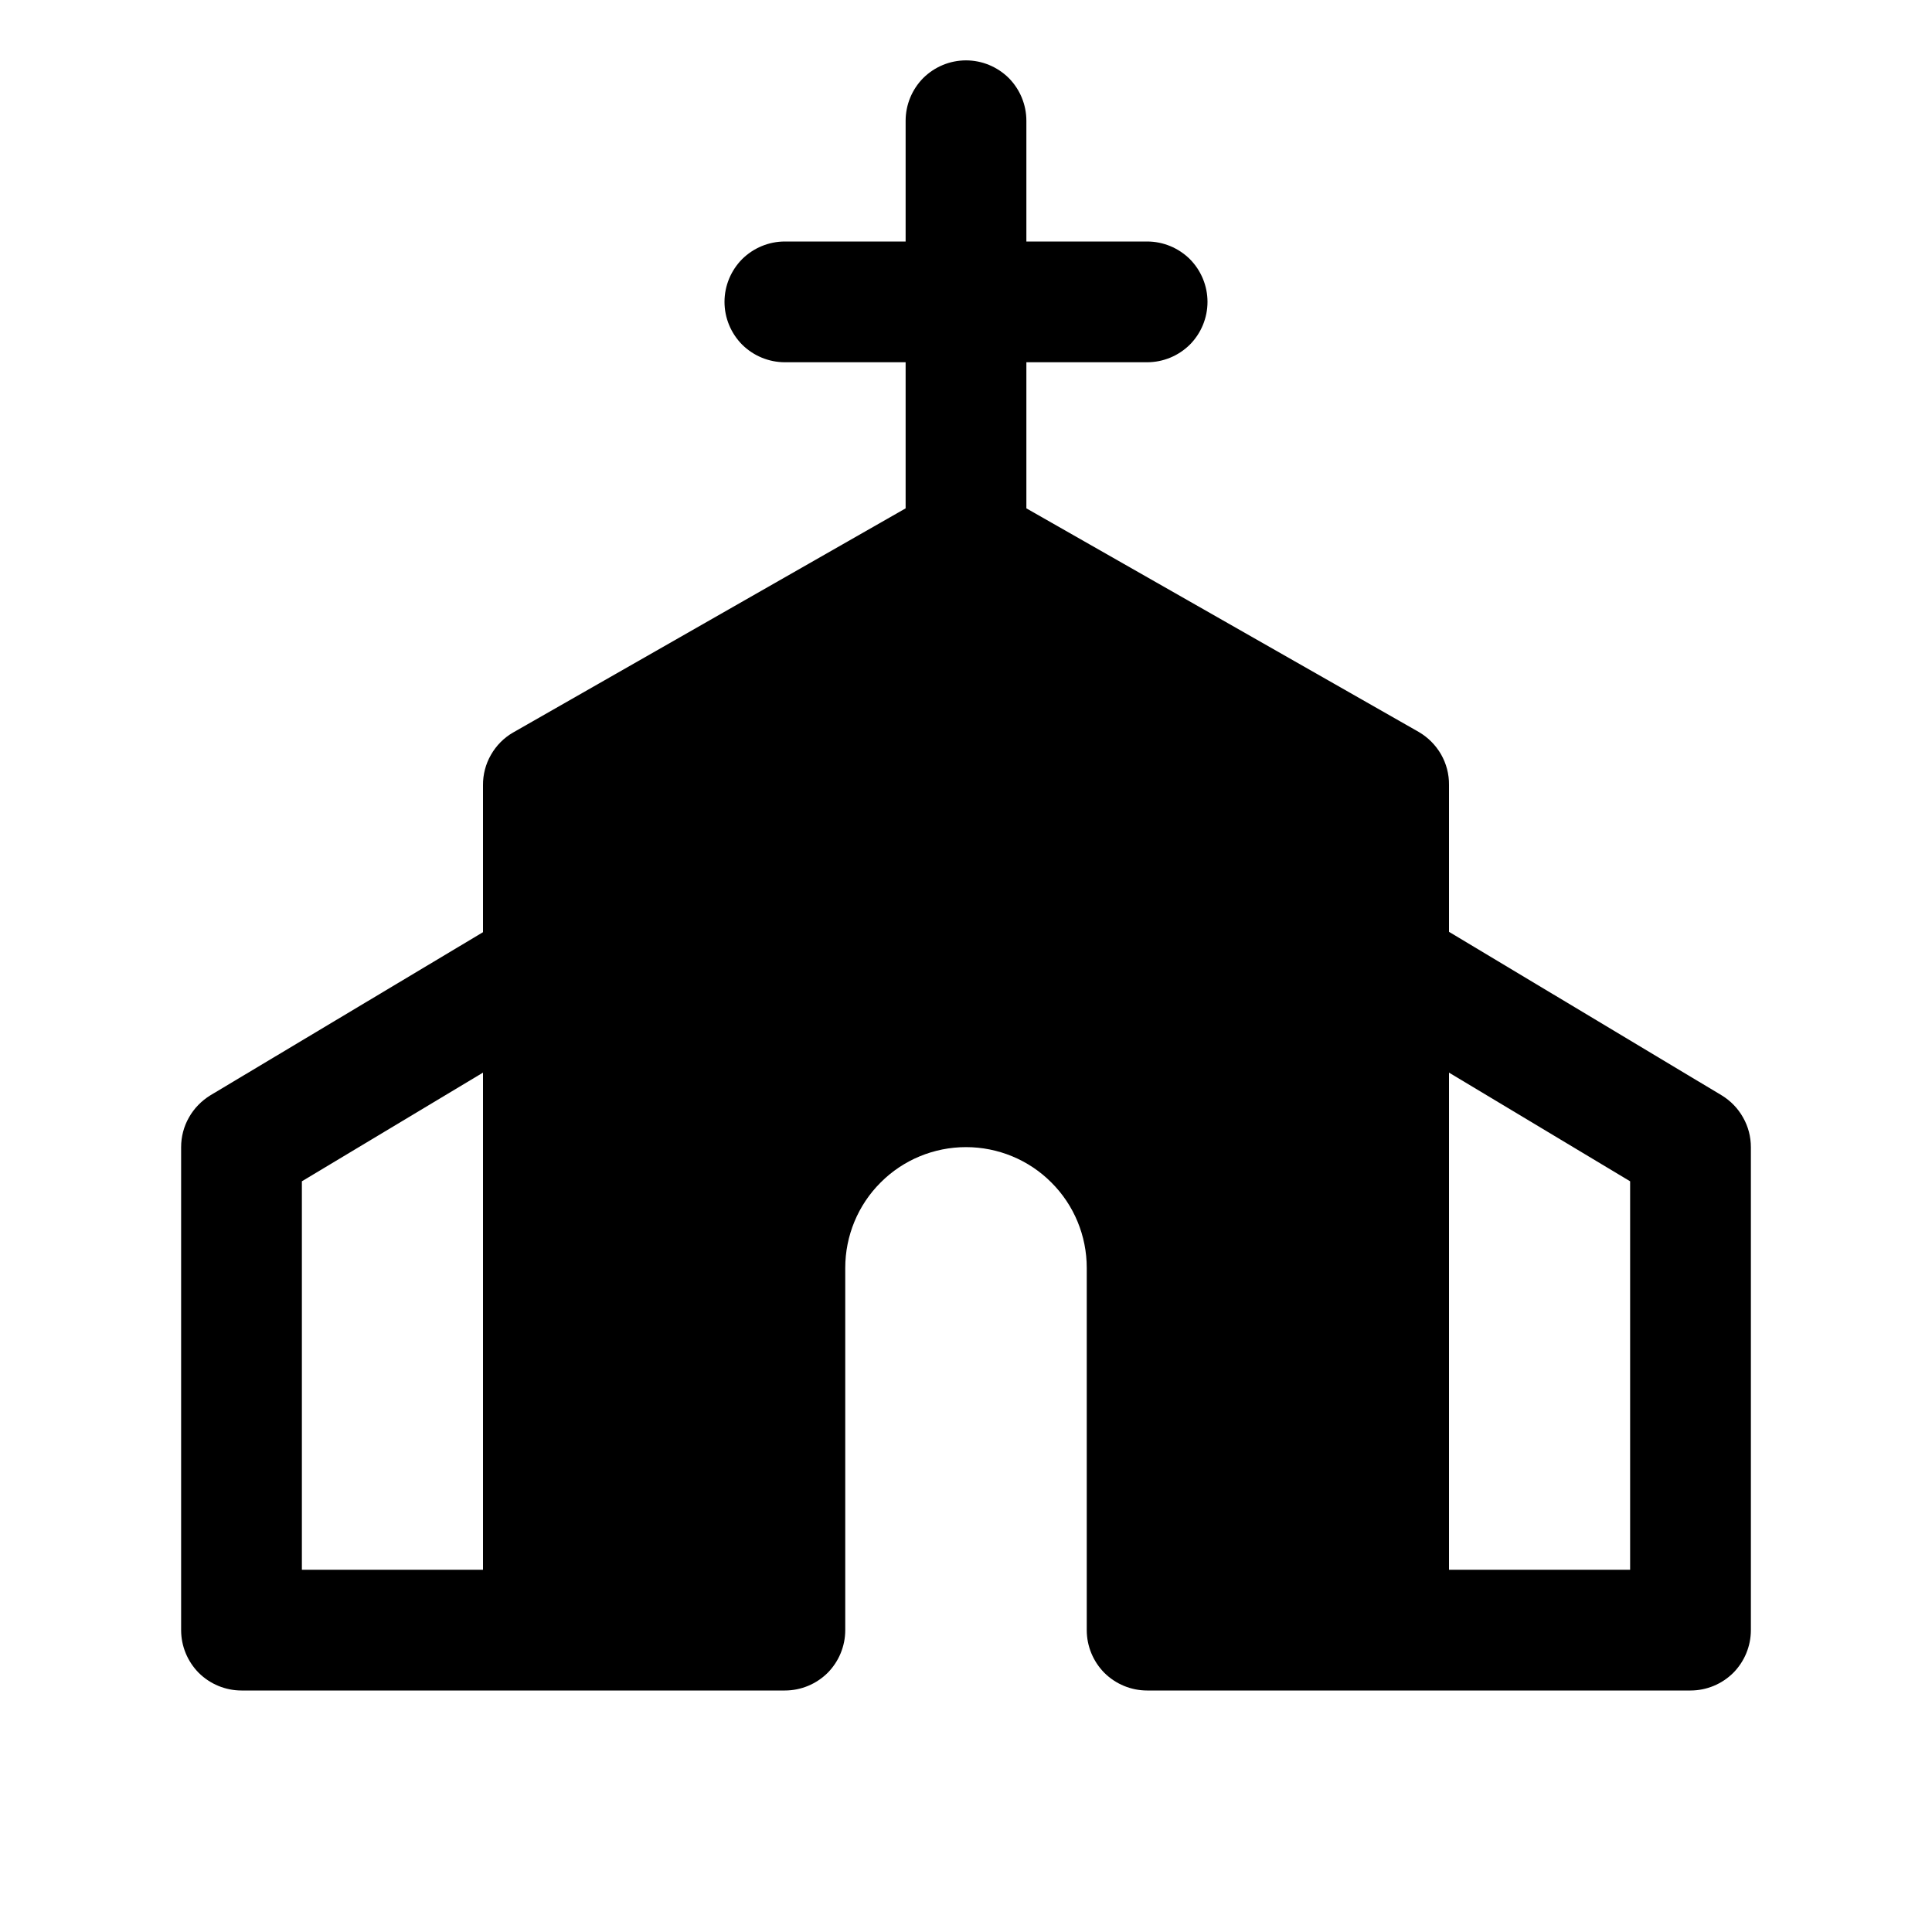 <svg width="16" height="16" viewBox="0 0 16 16" fill="none" xmlns="http://www.w3.org/2000/svg">
<g clip-path="url(#clip0_5_993)">
<path d="M14.258 9.071L12 7.717V6.5C12.001 6.411 11.978 6.324 11.934 6.247C11.89 6.171 11.827 6.107 11.75 6.062L8.5 4.21V3H9.5C9.633 3 9.76 2.947 9.854 2.854C9.947 2.76 10 2.633 10 2.5C10 2.367 9.947 2.24 9.854 2.146C9.76 2.053 9.633 2 9.5 2H8.5V1C8.5 0.867 8.447 0.74 8.354 0.646C8.26 0.553 8.133 0.5 8 0.5C7.867 0.5 7.74 0.553 7.646 0.646C7.553 0.74 7.5 0.867 7.5 1V2H6.5C6.367 2 6.24 2.053 6.146 2.146C6.053 2.24 6 2.367 6 2.5C6 2.633 6.053 2.76 6.146 2.854C6.24 2.947 6.367 3 6.5 3H7.5V4.21L4.25 6.066C4.173 6.11 4.11 6.174 4.066 6.251C4.022 6.327 3.999 6.415 4 6.503V7.72L1.742 9.071C1.669 9.116 1.607 9.179 1.565 9.254C1.522 9.329 1.5 9.414 1.5 9.5V13.5C1.5 13.633 1.553 13.76 1.646 13.854C1.74 13.947 1.867 14 2 14H6.5C6.633 14 6.76 13.947 6.854 13.854C6.947 13.76 7 13.633 7 13.5V10.5C7 10.235 7.105 9.98 7.293 9.793C7.48 9.605 7.735 9.5 8 9.5C8.265 9.5 8.52 9.605 8.707 9.793C8.895 9.98 9 10.235 9 10.5V13.5C9 13.633 9.053 13.76 9.146 13.854C9.24 13.947 9.367 14 9.5 14H14C14.133 14 14.26 13.947 14.354 13.854C14.447 13.76 14.5 13.633 14.5 13.5V9.5C14.5 9.414 14.478 9.329 14.435 9.254C14.393 9.179 14.332 9.116 14.258 9.071ZM4 13H2.5V9.783L4 8.883V13ZM13.5 13H12V8.883L13.5 9.783V13Z" fill="black"/>
</g>
<defs>
<clipPath id="clip0_5_993">
<rect width="16" height="16" fill="white"/>
</clipPath>
</defs>
</svg>
